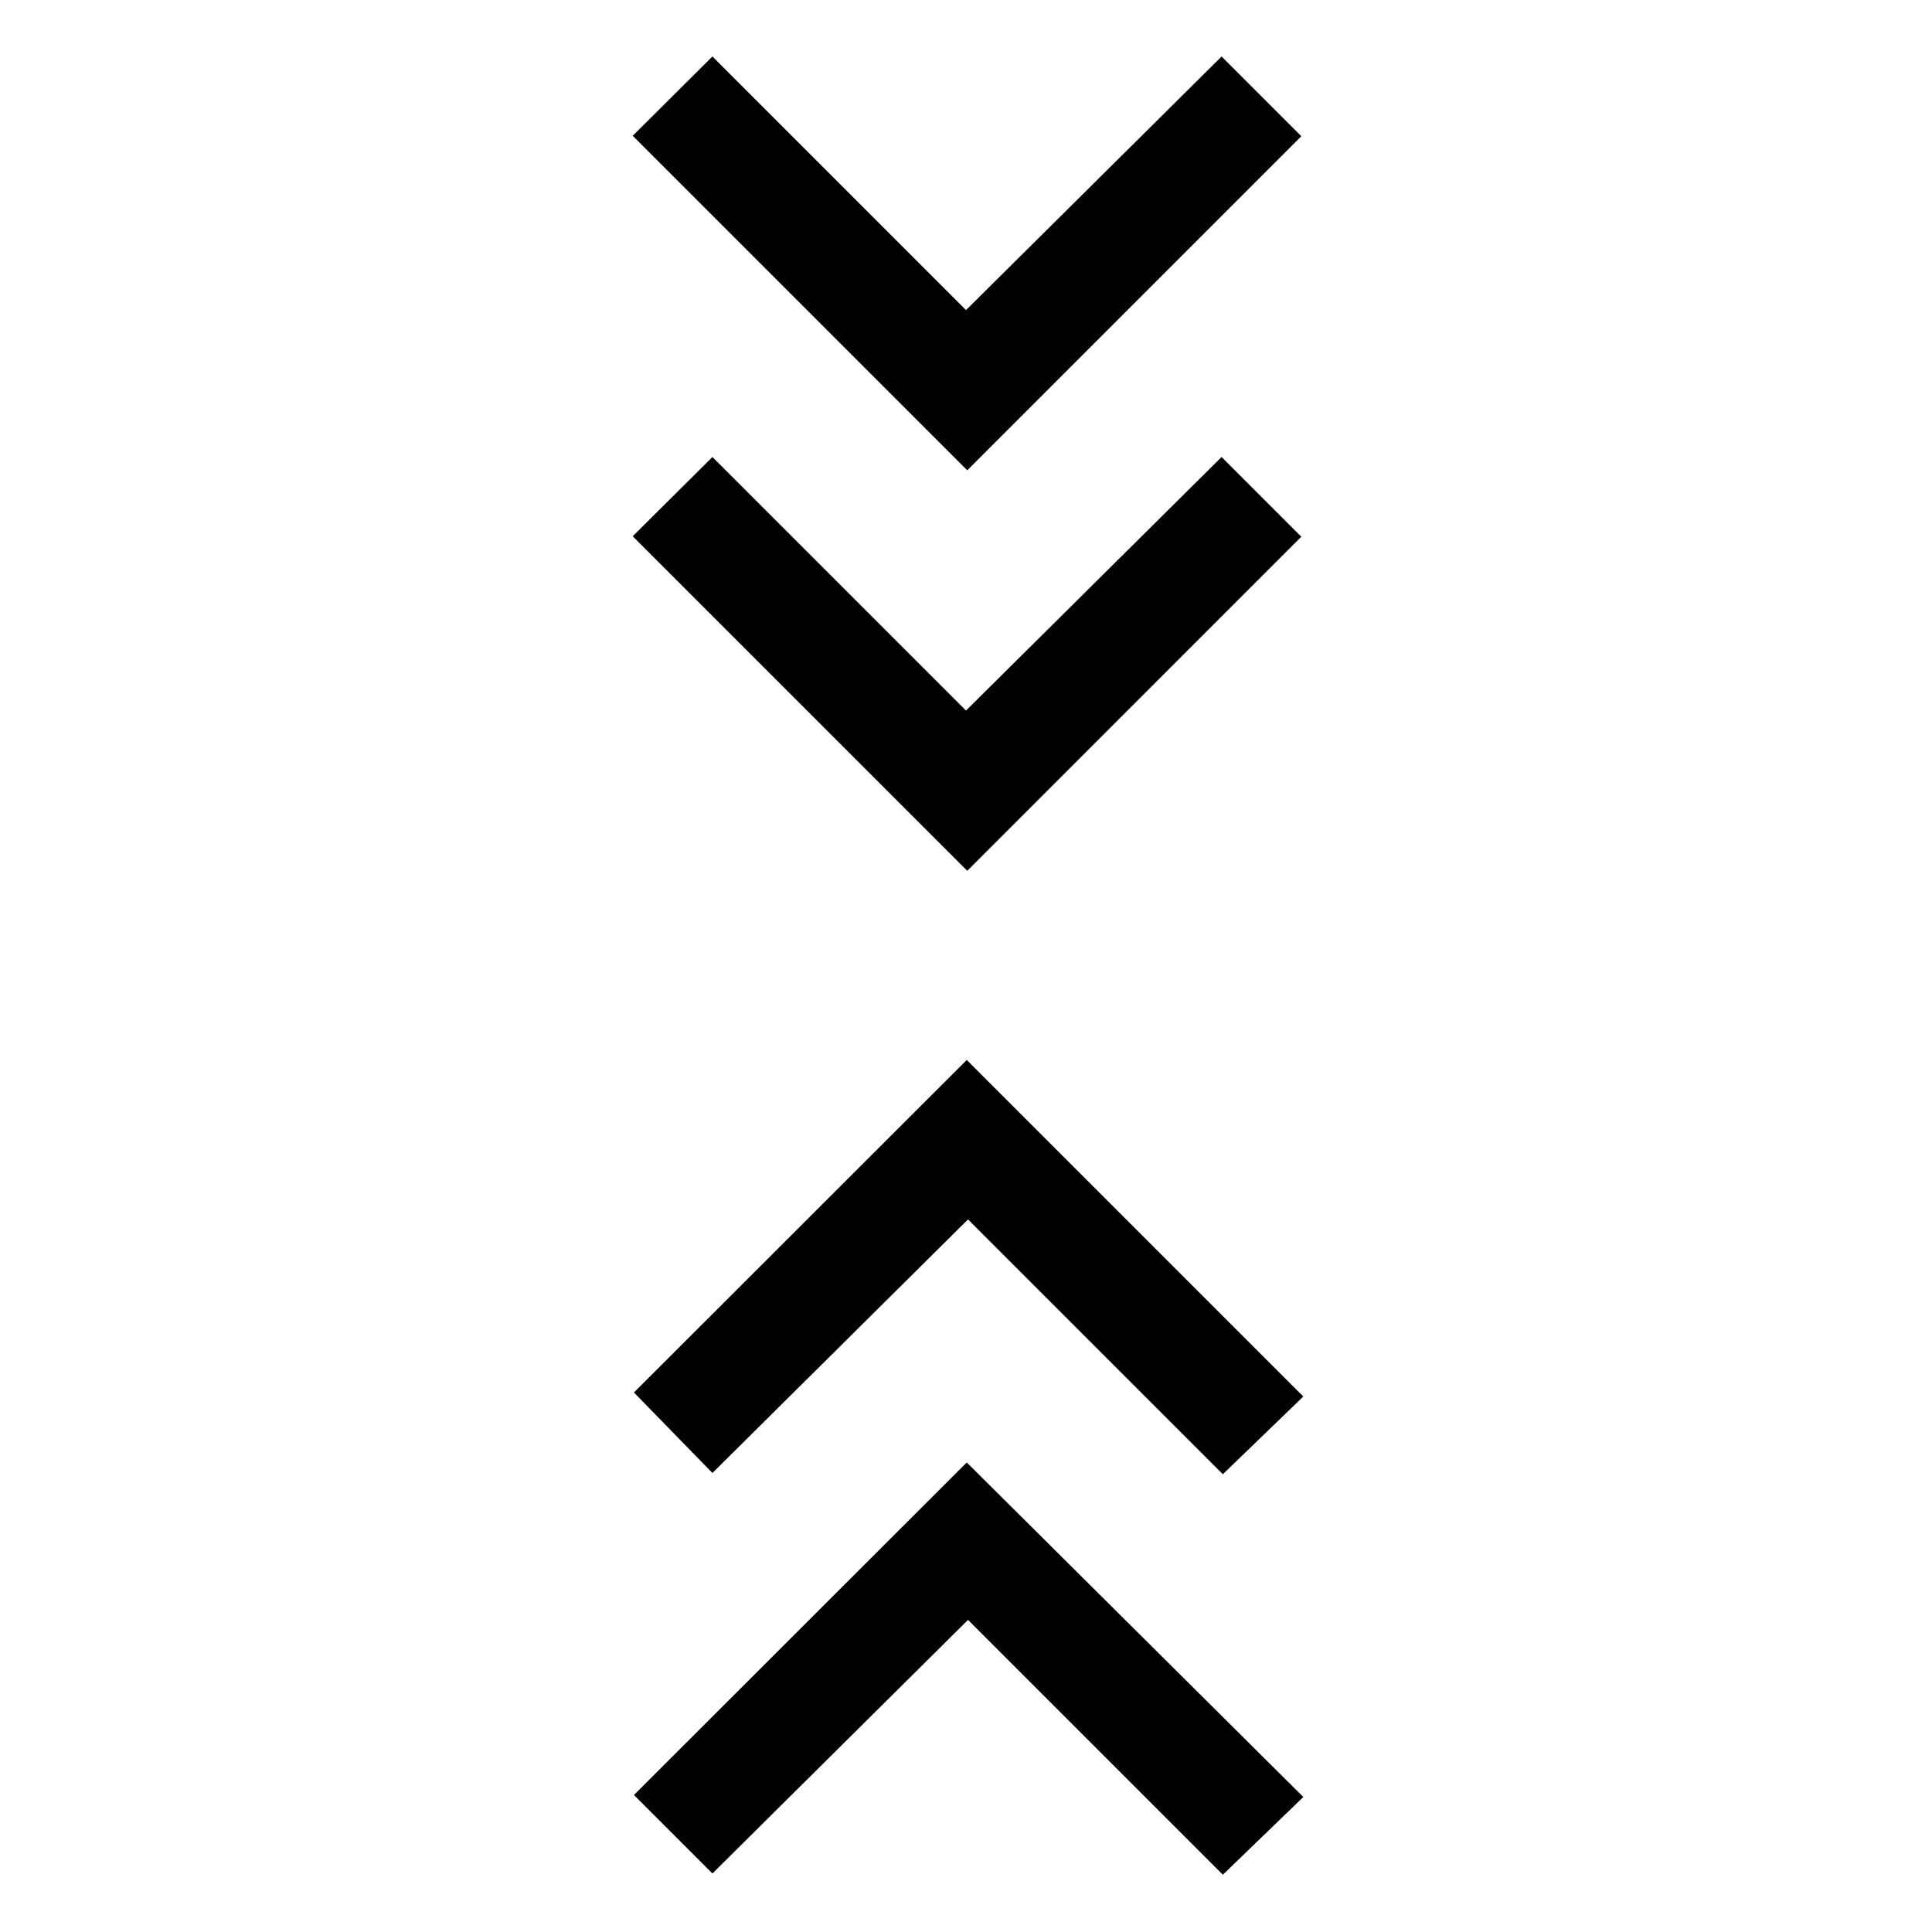 <svg xmlns="http://www.w3.org/2000/svg" height="48" viewBox="0 -960 960 960" width="48"><path d="m354-29.08-39-39 165.38-165.23L647.61-67.08l-39.99 38.62L481-155.08l-127 126Zm0-199-39-40 165.38-165.23 167.23 167.23-39.99 38.62L481-354.08l-127 126Zm126.62-299.23L314.39-693.54 354-732.92l126 126 127-126 39.61 39.61-165.99 166Zm0-199L314.39-892.54 354-931.92l126 126 127-126 39.61 39.61-165.99 166Z"/></svg>